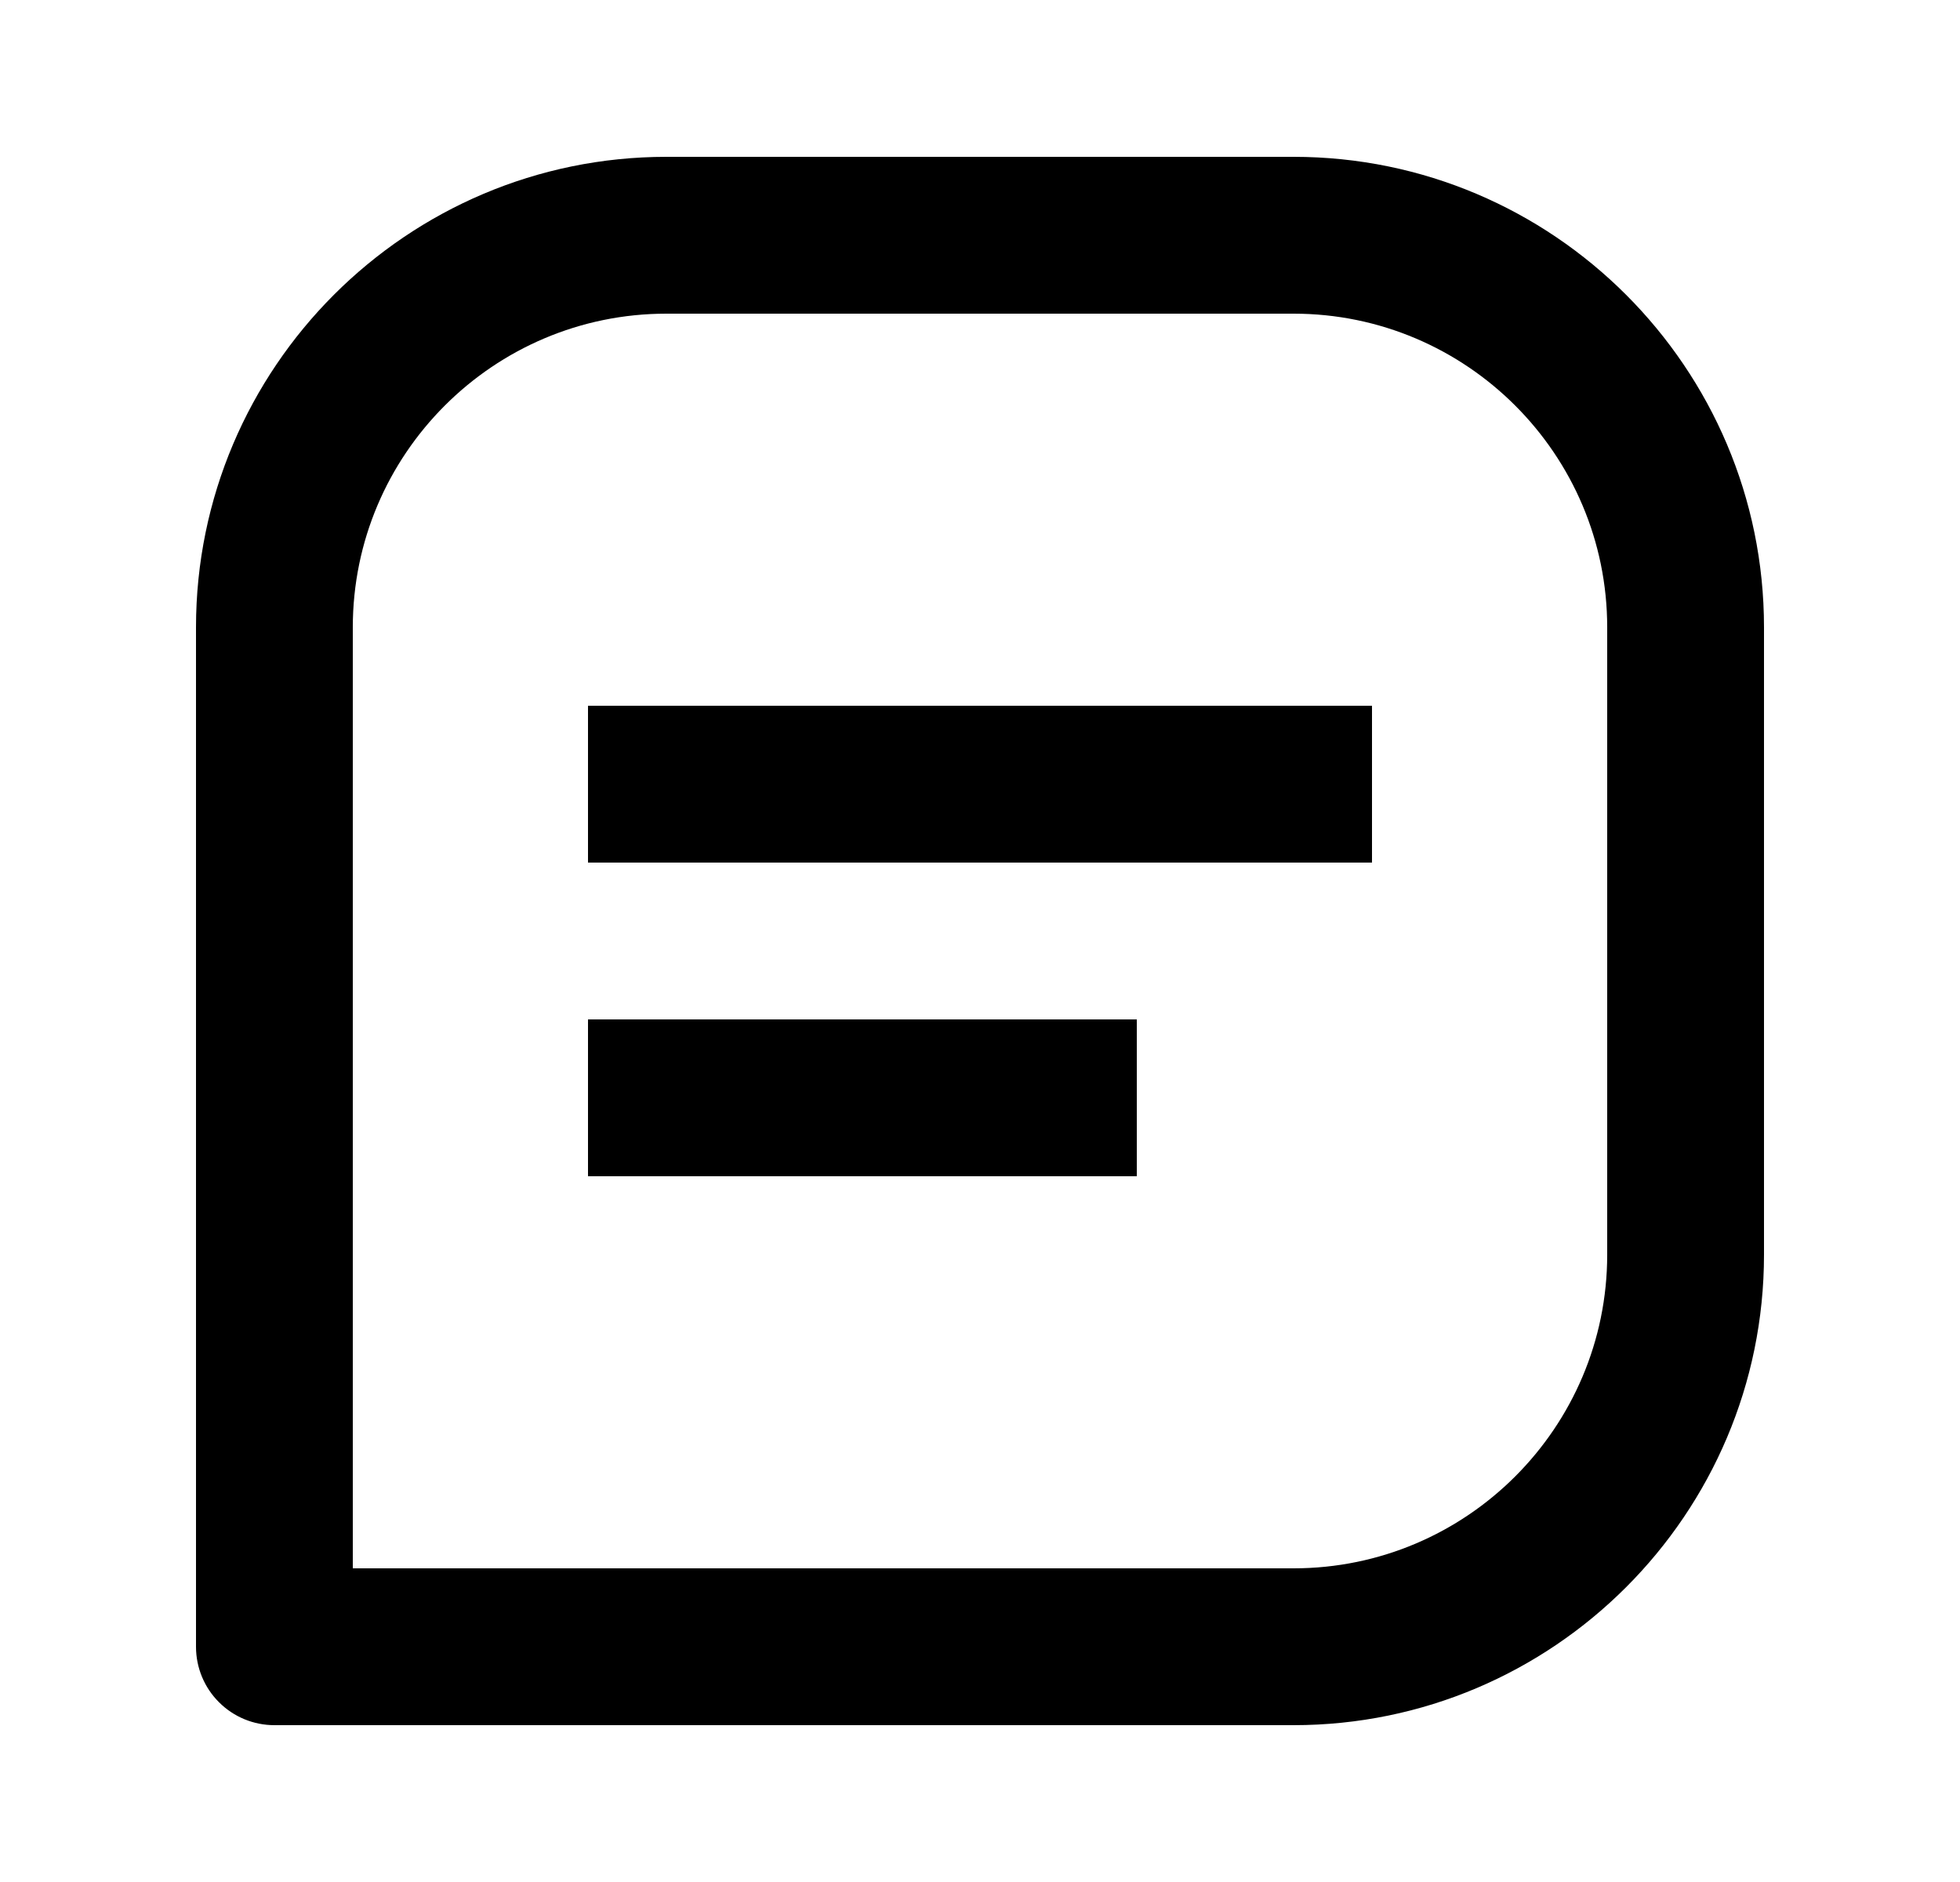 <svg width="25" height="24" viewBox="0 0 25 24" fill="none" xmlns="http://www.w3.org/2000/svg">
<path d="M16.5 2H8.5C5.191 2 2.5 4.691 2.5 8V21C2.5 21.265 2.605 21.52 2.793 21.707C2.98 21.895 3.235 22 3.5 22H16.5C19.809 22 22.5 19.309 22.5 16V8C22.5 4.691 19.809 2 16.5 2ZM20.5 16C20.5 18.206 18.706 20 16.5 20H4.5V8C4.5 5.794 6.294 4 8.5 4H16.5C18.706 4 20.5 5.794 20.5 8V16Z" fill="black"/>
<path d="M7.5 9H17.5V11H7.5V9ZM7.5 13H14.5V15H7.5V13Z" fill="black"/>
</svg>
